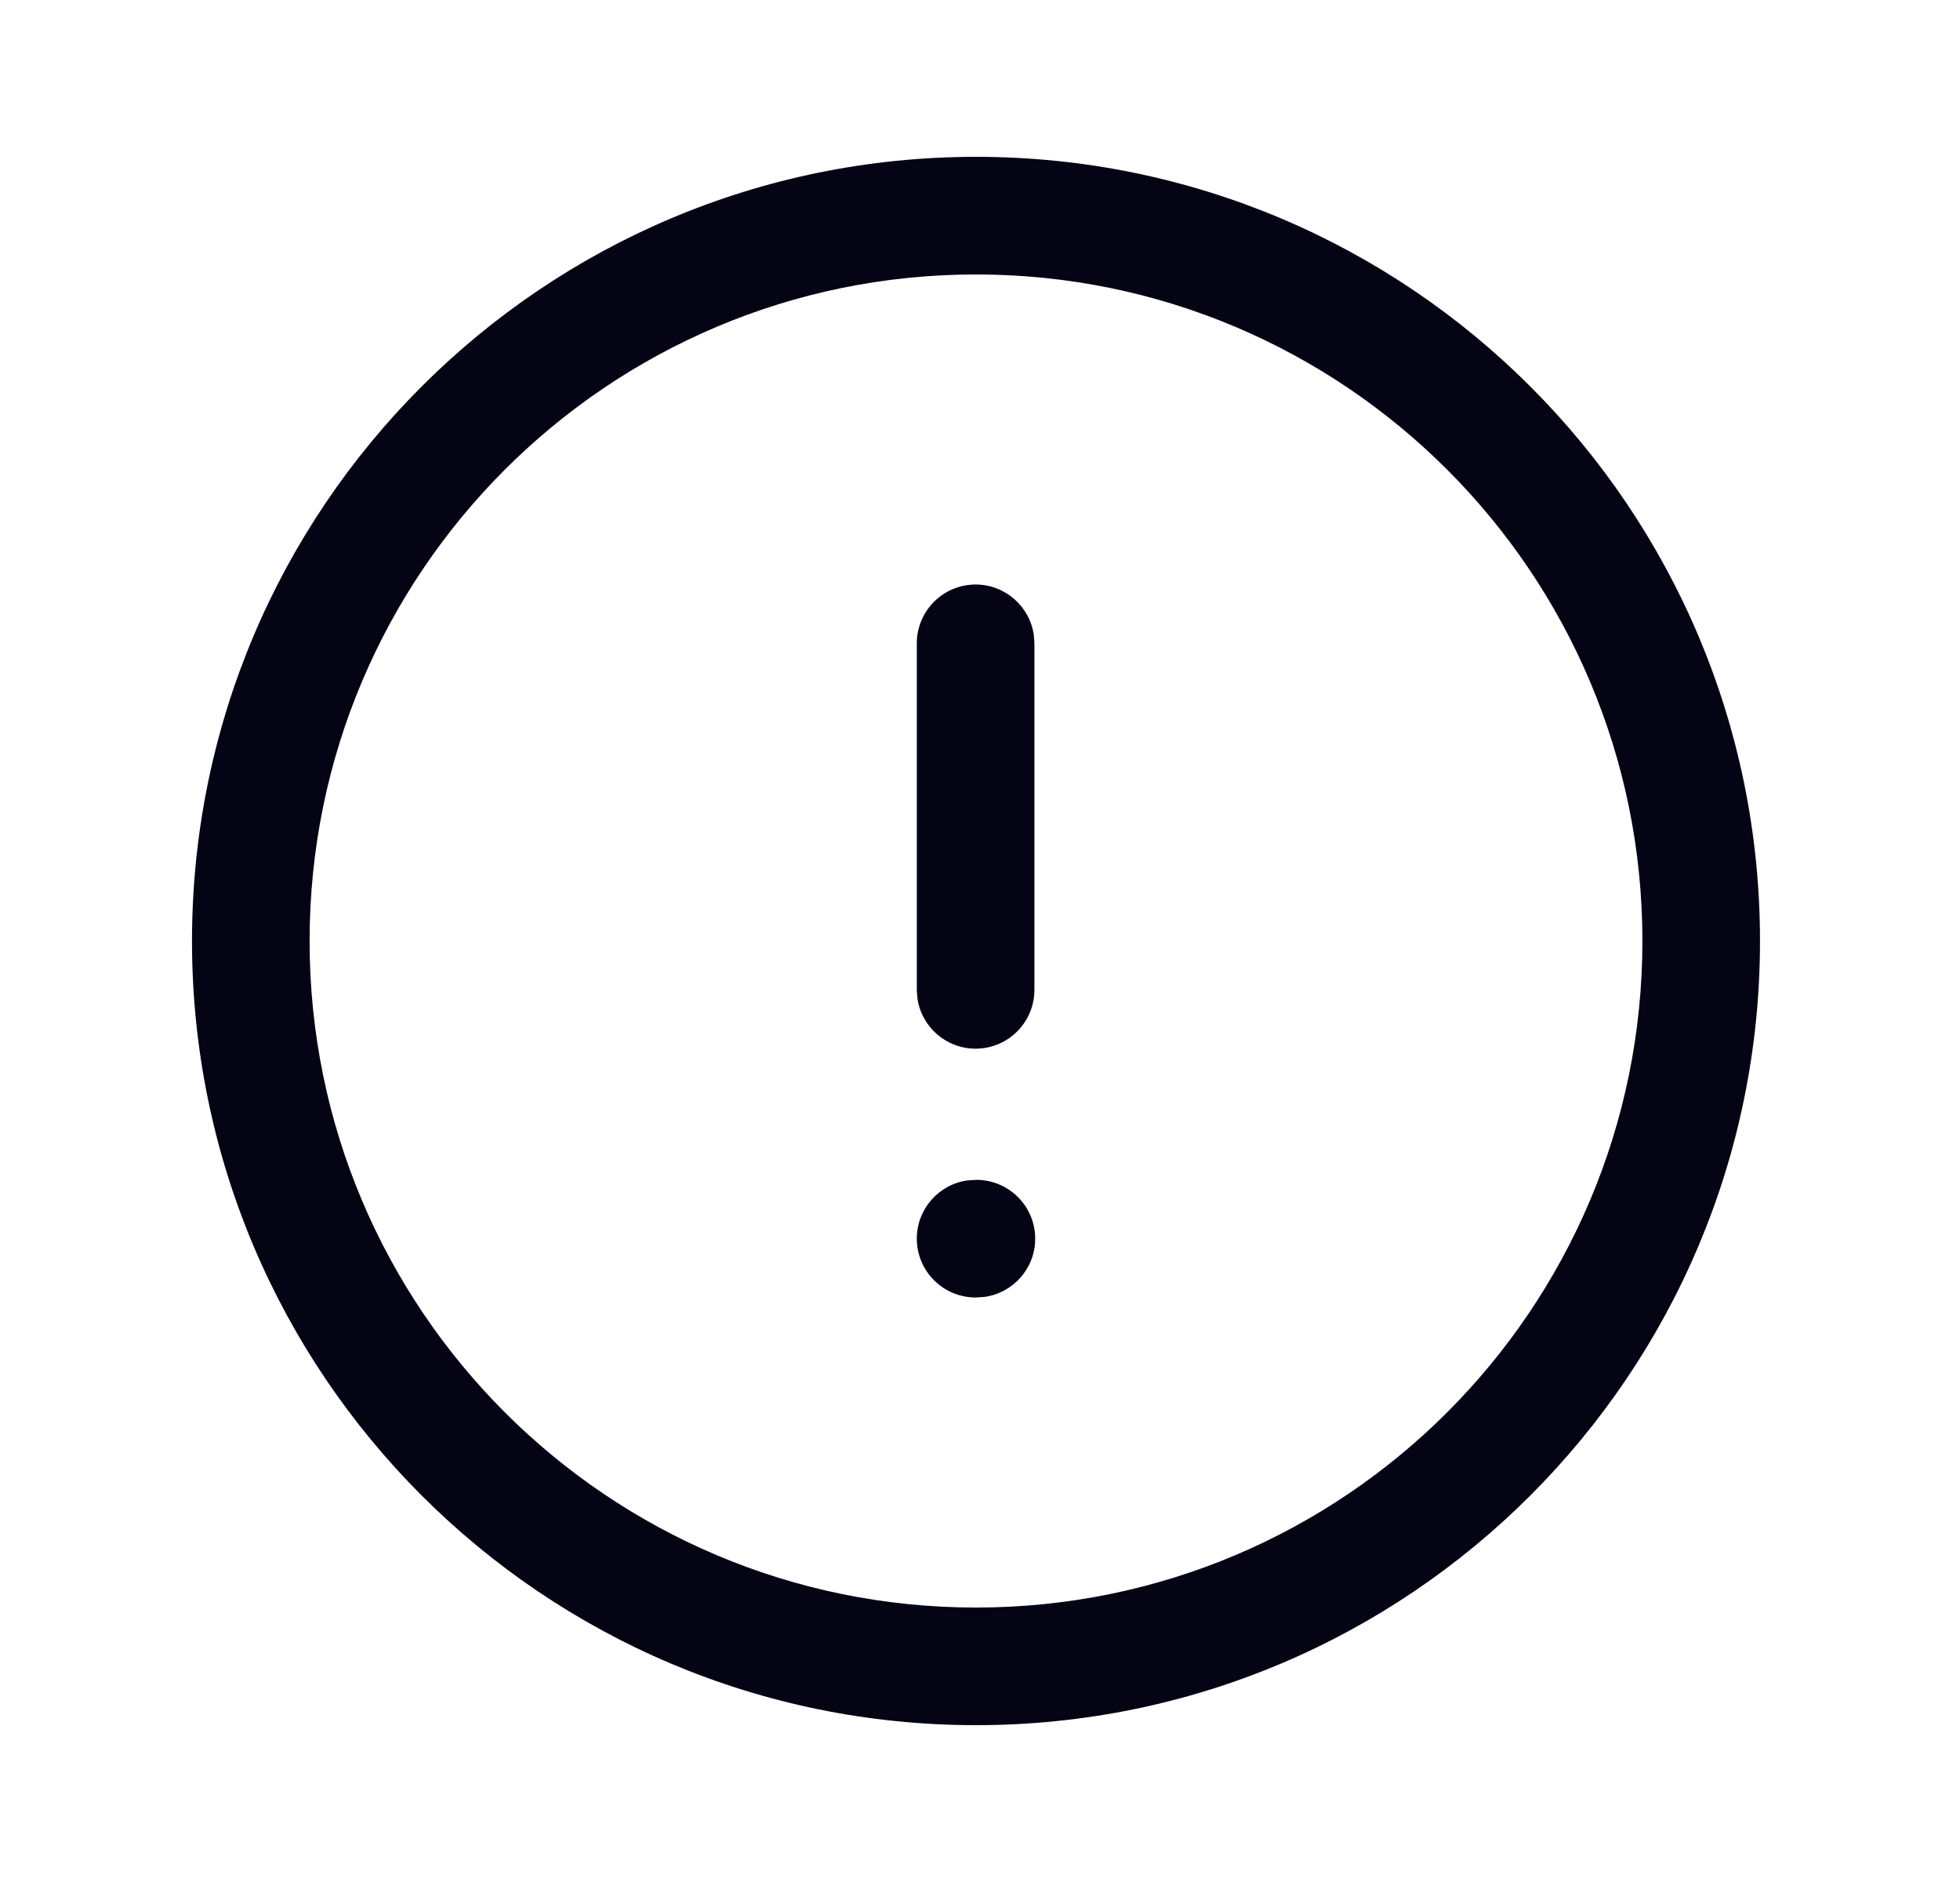 <svg width="25" height="24" viewBox="0 0 25 24" fill="none" xmlns="http://www.w3.org/2000/svg">
<path fill-rule="evenodd" clip-rule="evenodd" d="M2.449 12C2.449 6.478 6.926 2 12.449 2C17.971 2 22.449 6.477 22.449 12C22.449 17.523 17.971 22 12.449 22C6.926 22 2.449 17.522 2.449 12ZM20.949 12C20.949 7.306 17.143 3.5 12.449 3.5C7.755 3.5 3.949 7.306 3.949 12C3.949 16.694 7.755 20.5 12.449 20.5C17.143 20.5 20.949 16.694 20.949 12ZM12.444 7.454C12.823 7.454 13.137 7.736 13.187 8.102L13.194 8.204V12.623C13.194 13.037 12.858 13.373 12.444 13.373C12.064 13.373 11.75 13.091 11.701 12.725L11.694 12.623V8.204C11.694 7.79 12.03 7.454 12.444 7.454ZM13.204 15.796C13.204 15.382 12.868 15.046 12.454 15.046L12.342 15.053C11.976 15.102 11.694 15.416 11.694 15.796C11.694 16.21 12.03 16.546 12.444 16.546L12.556 16.539C12.922 16.489 13.204 16.176 13.204 15.796Z" fill="#040415"/>
</svg>

